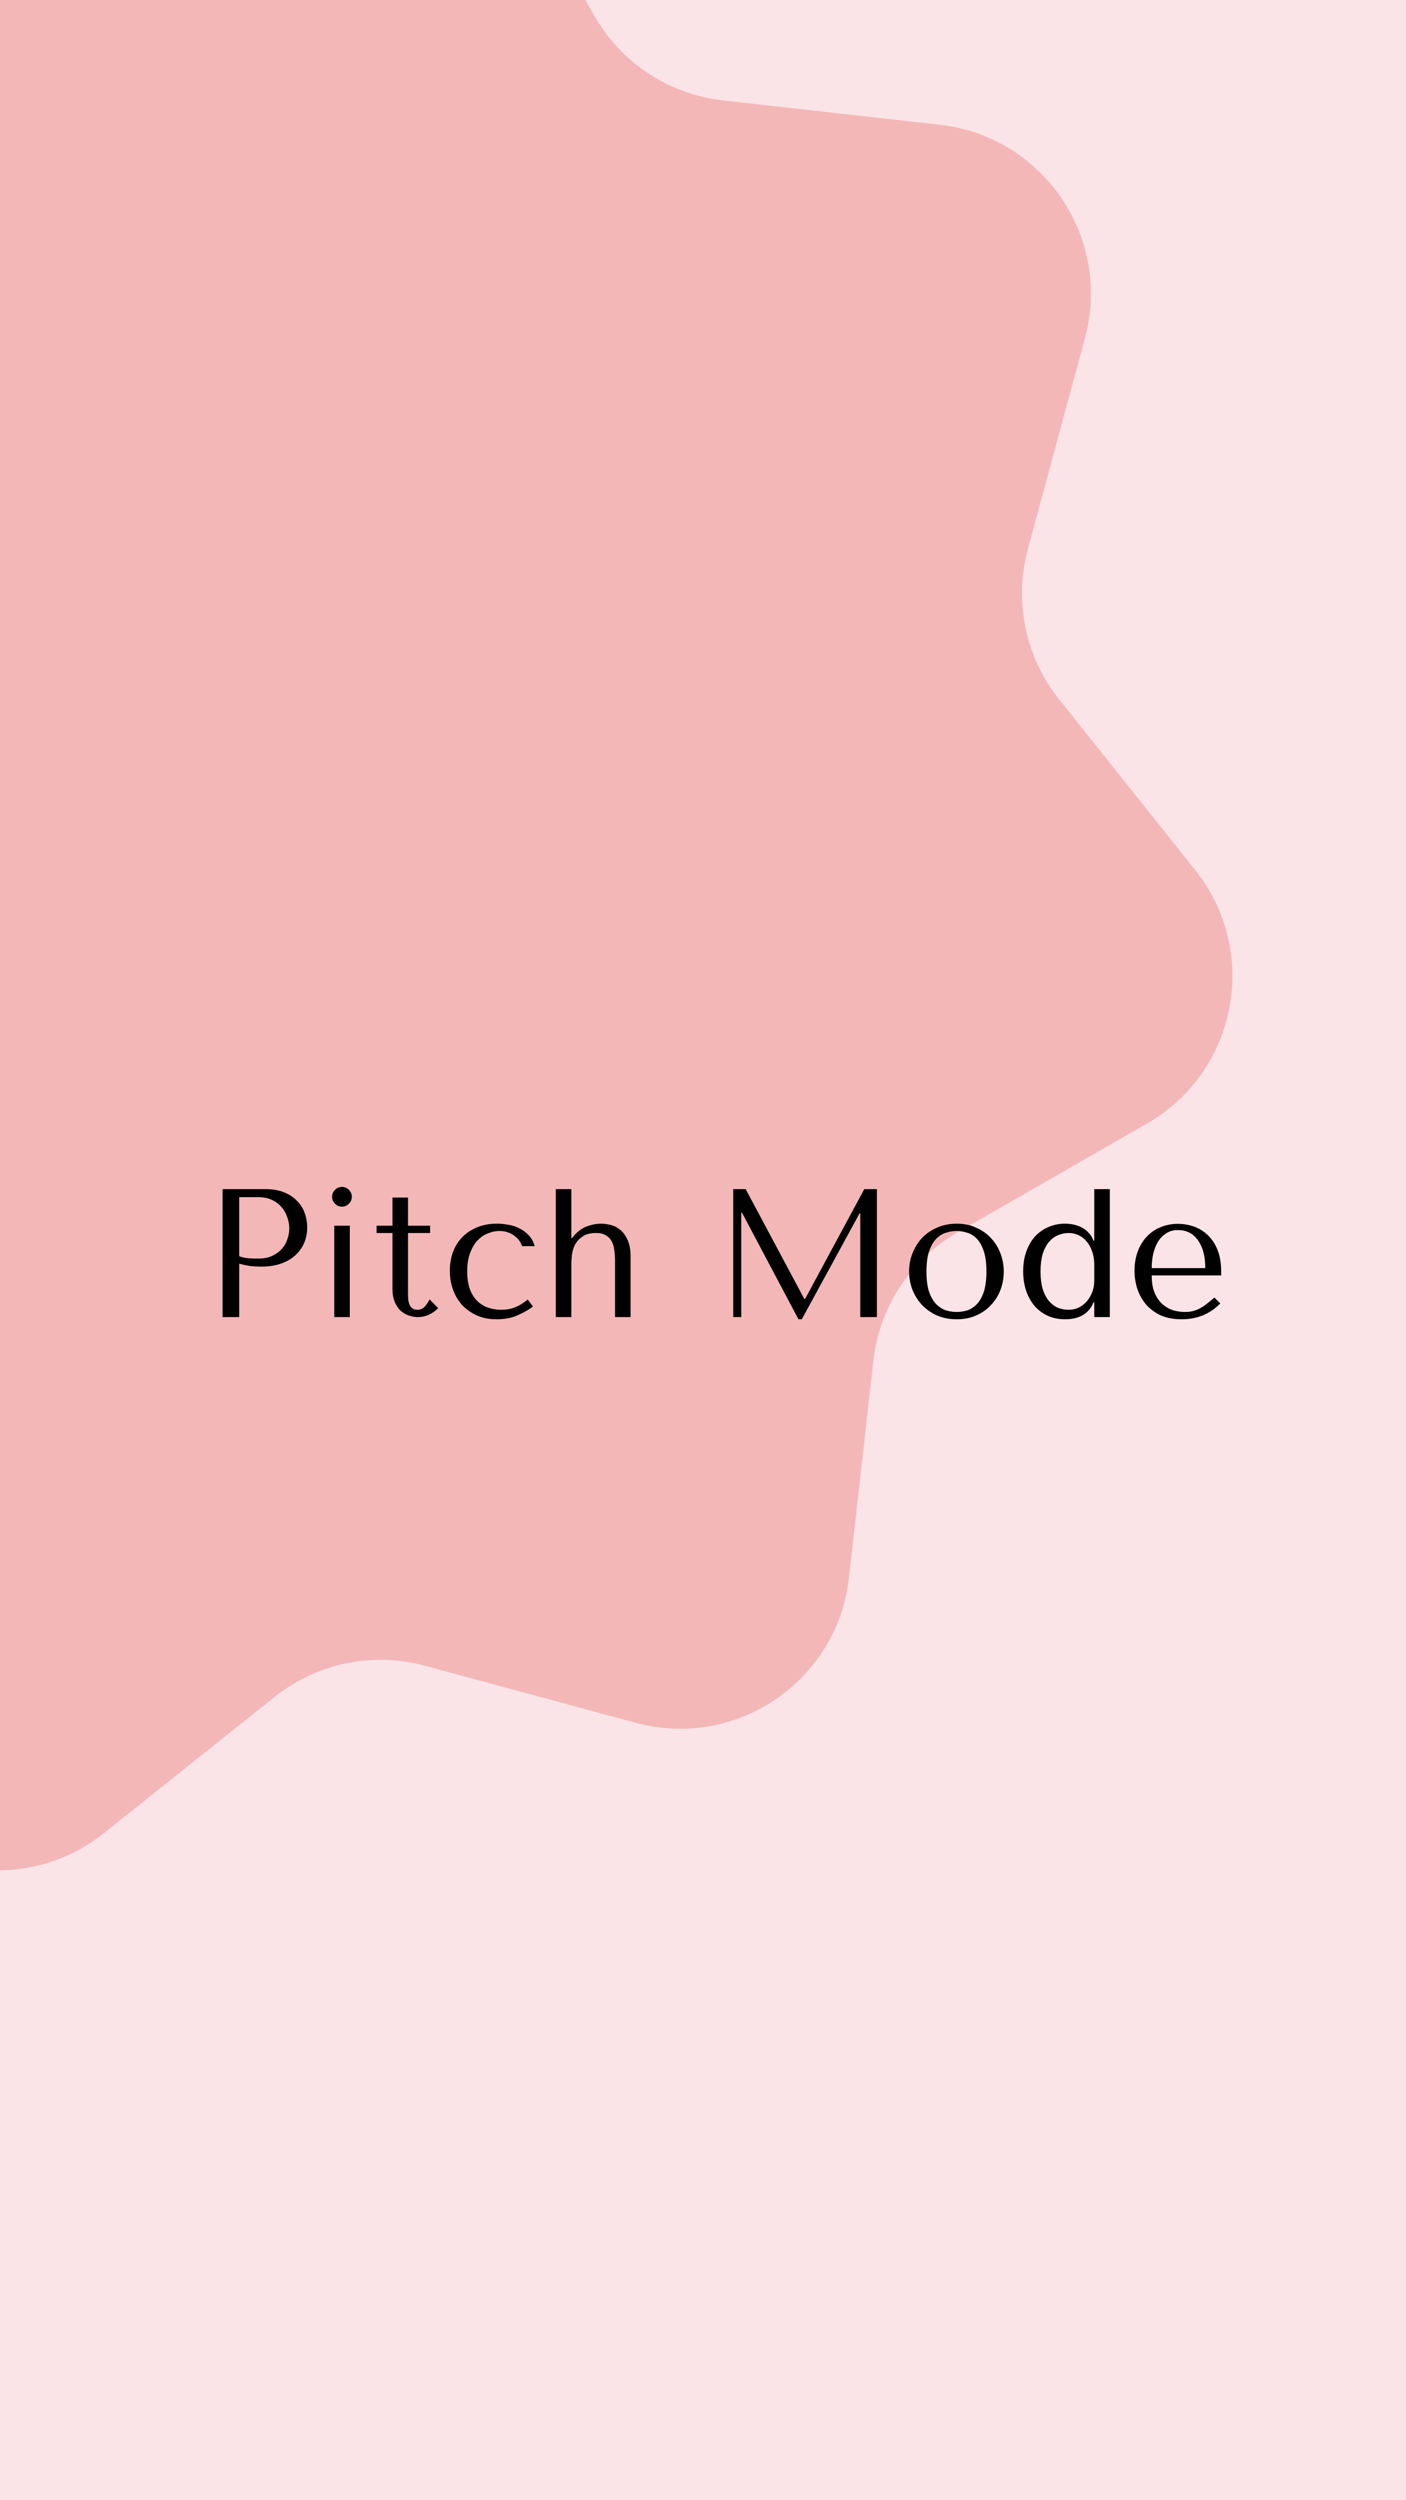 <svg width="63" height="112" viewBox="0 0 63 112" fill="none" xmlns="http://www.w3.org/2000/svg">
<g clip-path="url(#clip0_5462_25090)">
<rect width="63" height="112" fill="#FAE4E8"/>
<path d="M10.416 -9.926C14.065 -12.837 19.448 -11.812 21.771 -7.764L26.64 0.72C27.847 2.824 29.984 4.227 32.395 4.497L42.115 5.59C46.753 6.112 49.835 10.644 48.615 15.148L46.059 24.59C45.425 26.931 45.944 29.434 47.457 31.33L53.558 38.977C56.468 42.625 55.443 48.009 51.395 50.331L42.911 55.2C40.808 56.407 39.405 58.544 39.134 60.955L38.041 70.675C37.52 75.313 32.988 78.395 28.483 77.175L19.041 74.619C16.7 73.985 14.197 74.504 12.301 76.017L4.655 82.118C1.007 85.029 -4.377 84.003 -6.7 79.956L-11.569 71.471C-12.776 69.368 -14.913 67.965 -17.323 67.694L-27.044 66.601C-31.682 66.08 -34.764 61.548 -33.544 57.043L-30.988 47.601C-30.354 45.26 -30.873 42.757 -32.386 40.861L-38.487 33.215C-41.397 29.567 -40.372 24.183 -36.324 21.86L-27.84 16.991C-25.736 15.784 -24.334 13.647 -24.063 11.237L-22.97 1.516C-22.449 -3.122 -17.916 -6.204 -13.412 -4.984L-3.97 -2.428C-1.629 -1.794 0.874 -2.313 2.77 -3.826L10.416 -9.926Z" fill="#F4B7B8"/>
<path d="M10.718 56.608C10.86 56.647 11.013 56.679 11.177 56.707C11.341 56.729 11.521 56.739 11.717 56.739C12.051 56.739 12.345 56.693 12.602 56.6C12.859 56.508 13.072 56.382 13.241 56.224C13.416 56.06 13.547 55.874 13.634 55.667C13.721 55.454 13.765 55.227 13.765 54.987C13.765 54.758 13.727 54.539 13.65 54.332C13.574 54.119 13.457 53.936 13.298 53.783C13.145 53.625 12.951 53.499 12.717 53.406C12.482 53.313 12.206 53.267 11.889 53.267H9.973V59H10.718V56.608ZM10.718 53.627H11.578C11.808 53.627 12.01 53.668 12.184 53.75C12.359 53.832 12.504 53.941 12.618 54.078C12.733 54.209 12.818 54.359 12.872 54.528C12.932 54.692 12.962 54.856 12.962 55.02C12.962 55.178 12.935 55.339 12.88 55.503C12.831 55.661 12.749 55.806 12.635 55.937C12.52 56.068 12.375 56.174 12.201 56.256C12.026 56.338 11.816 56.379 11.57 56.379C11.401 56.379 11.245 56.374 11.103 56.363C10.961 56.346 10.833 56.316 10.718 56.273V53.627Z" fill="black"/>
<path d="M14.978 54.905V59H15.674V54.905H14.978ZM14.88 53.611C14.88 53.731 14.924 53.835 15.011 53.922C15.098 54.01 15.202 54.053 15.322 54.053C15.442 54.053 15.546 54.01 15.633 53.922C15.721 53.835 15.764 53.731 15.764 53.611C15.764 53.491 15.721 53.387 15.633 53.3C15.546 53.212 15.442 53.169 15.322 53.169C15.202 53.169 15.098 53.212 15.011 53.3C14.924 53.387 14.88 53.491 14.88 53.611Z" fill="black"/>
<path d="M16.874 55.233V54.905H17.586V53.644H18.282V54.905H19.273V55.233H18.282V57.952C18.282 58.017 18.285 58.094 18.291 58.181C18.296 58.263 18.312 58.342 18.34 58.419C18.367 58.489 18.408 58.55 18.463 58.599C18.523 58.648 18.605 58.672 18.708 58.672C18.839 58.672 18.949 58.623 19.036 58.525C19.123 58.427 19.194 58.32 19.249 58.206L19.634 58.599C19.366 58.866 19.063 59 18.725 59C18.583 59 18.444 58.975 18.307 58.926C18.171 58.877 18.048 58.803 17.939 58.705C17.835 58.601 17.75 58.47 17.685 58.312C17.619 58.154 17.586 57.968 17.586 57.755V55.233H16.874Z" fill="black"/>
<path d="M22.458 58.672C22.262 58.672 22.07 58.642 21.885 58.582C21.705 58.522 21.544 58.427 21.402 58.296C21.26 58.159 21.145 57.982 21.058 57.763C20.976 57.539 20.935 57.266 20.935 56.944C20.935 56.611 20.981 56.33 21.074 56.101C21.167 55.866 21.281 55.68 21.418 55.544C21.56 55.402 21.715 55.301 21.885 55.241C22.054 55.175 22.215 55.142 22.368 55.142C22.619 55.142 22.837 55.208 23.023 55.339C23.209 55.47 23.332 55.631 23.392 55.822H23.957C23.902 55.626 23.815 55.465 23.695 55.339C23.575 55.208 23.435 55.104 23.277 55.028C23.124 54.946 22.958 54.891 22.777 54.864C22.603 54.831 22.433 54.815 22.27 54.815C21.926 54.815 21.623 54.872 21.361 54.987C21.099 55.096 20.877 55.246 20.697 55.437C20.517 55.628 20.381 55.852 20.288 56.109C20.2 56.365 20.157 56.639 20.157 56.928C20.157 57.234 20.206 57.52 20.304 57.788C20.402 58.05 20.542 58.279 20.722 58.476C20.907 58.667 21.129 58.82 21.385 58.934C21.642 59.044 21.931 59.098 22.253 59.098C22.614 59.098 22.928 59.038 23.195 58.918C23.468 58.798 23.698 58.667 23.883 58.525L23.646 58.214C23.454 58.372 23.263 58.489 23.072 58.566C22.887 58.637 22.682 58.672 22.458 58.672Z" fill="black"/>
<path d="M24.905 53.267V59H25.601V56.633C25.601 56.524 25.61 56.39 25.626 56.232C25.642 56.073 25.686 55.92 25.757 55.773C25.833 55.626 25.945 55.5 26.093 55.396C26.24 55.287 26.445 55.233 26.707 55.233C26.893 55.233 27.04 55.268 27.149 55.339C27.264 55.405 27.351 55.495 27.411 55.609C27.471 55.724 27.51 55.858 27.526 56.011C27.548 56.163 27.559 56.322 27.559 56.486V59H28.255V56.297C28.255 55.992 28.211 55.743 28.124 55.552C28.037 55.355 27.927 55.203 27.796 55.093C27.665 54.984 27.52 54.91 27.362 54.872C27.209 54.834 27.062 54.815 26.92 54.815C26.729 54.815 26.527 54.853 26.314 54.93C26.106 55.001 25.91 55.14 25.724 55.347L25.634 55.462H25.601V53.267H24.905Z" fill="black"/>
<path d="M33.411 53.267H32.855V59H33.215V54.324H33.248L35.778 59.098H35.926L38.514 54.356H38.547V59H39.292V53.267H38.727L36.073 58.189H36.041L33.411 53.267Z" fill="black"/>
<path d="M44.977 56.961C44.977 57.245 44.928 57.518 44.83 57.78C44.732 58.036 44.59 58.263 44.404 58.459C44.224 58.656 44.003 58.812 43.741 58.926C43.484 59.041 43.195 59.098 42.873 59.098C42.545 59.098 42.248 59.041 41.98 58.926C41.718 58.806 41.494 58.648 41.308 58.451C41.128 58.255 40.986 58.028 40.883 57.772C40.784 57.509 40.735 57.239 40.735 56.961C40.735 56.677 40.784 56.407 40.883 56.15C40.986 55.888 41.128 55.658 41.308 55.462C41.494 55.265 41.718 55.11 41.98 54.995C42.248 54.875 42.545 54.815 42.873 54.815C43.195 54.815 43.484 54.875 43.741 54.995C44.003 55.11 44.224 55.265 44.404 55.462C44.59 55.658 44.732 55.888 44.83 56.15C44.928 56.407 44.977 56.677 44.977 56.961ZM44.2 56.961C44.2 56.578 44.158 56.27 44.077 56.035C43.995 55.795 43.888 55.609 43.757 55.478C43.626 55.347 43.481 55.26 43.323 55.216C43.165 55.167 43.012 55.142 42.864 55.142C42.717 55.142 42.564 55.167 42.406 55.216C42.248 55.26 42.1 55.347 41.964 55.478C41.833 55.609 41.723 55.795 41.636 56.035C41.554 56.27 41.513 56.578 41.513 56.961C41.513 57.337 41.554 57.646 41.636 57.886C41.723 58.121 41.833 58.304 41.964 58.435C42.1 58.566 42.248 58.656 42.406 58.705C42.564 58.749 42.717 58.771 42.864 58.771C43.012 58.771 43.165 58.749 43.323 58.705C43.481 58.656 43.626 58.566 43.757 58.435C43.888 58.304 43.995 58.121 44.077 57.886C44.158 57.646 44.2 57.337 44.2 56.961Z" fill="black"/>
<path d="M49.728 53.267H49.032V55.577H48.999C48.944 55.435 48.871 55.317 48.778 55.224C48.69 55.126 48.589 55.047 48.475 54.987C48.36 54.927 48.237 54.883 48.106 54.856C47.981 54.828 47.852 54.815 47.721 54.815C47.448 54.815 47.197 54.867 46.968 54.971C46.738 55.069 46.539 55.211 46.37 55.396C46.206 55.582 46.078 55.806 45.985 56.068C45.892 56.33 45.846 56.622 45.846 56.944C45.846 57.272 45.892 57.569 45.985 57.837C46.078 58.099 46.206 58.326 46.37 58.517C46.539 58.702 46.738 58.847 46.968 58.951C47.197 59.049 47.448 59.098 47.721 59.098C48.365 59.098 48.791 58.844 48.999 58.337H49.032V59H49.728V53.267ZM49.032 57.362C49.032 57.542 49.002 57.714 48.942 57.878C48.882 58.036 48.8 58.175 48.696 58.296C48.598 58.41 48.477 58.503 48.336 58.574C48.199 58.64 48.052 58.672 47.893 58.672C47.718 58.672 47.555 58.642 47.402 58.582C47.249 58.517 47.115 58.416 47.001 58.279C46.886 58.143 46.793 57.965 46.722 57.747C46.657 57.529 46.624 57.266 46.624 56.961C46.624 56.65 46.657 56.385 46.722 56.166C46.793 55.948 46.886 55.77 47.001 55.634C47.121 55.492 47.257 55.391 47.41 55.331C47.563 55.265 47.724 55.233 47.893 55.233C48.046 55.233 48.191 55.265 48.327 55.331C48.464 55.391 48.584 55.484 48.688 55.609C48.791 55.729 48.873 55.877 48.933 56.052C48.999 56.226 49.032 56.426 49.032 56.65V57.362Z" fill="black"/>
<path d="M54.718 57.133V56.961C54.718 56.595 54.667 56.278 54.563 56.011C54.459 55.743 54.317 55.522 54.137 55.347C53.962 55.172 53.758 55.041 53.523 54.954C53.288 54.867 53.039 54.823 52.777 54.823C52.499 54.823 52.242 54.872 52.008 54.971C51.773 55.063 51.568 55.203 51.393 55.388C51.219 55.568 51.082 55.789 50.984 56.052C50.886 56.308 50.836 56.6 50.836 56.928C50.836 57.201 50.877 57.468 50.959 57.73C51.047 57.987 51.175 58.219 51.344 58.427C51.519 58.629 51.737 58.792 51.999 58.918C52.267 59.038 52.581 59.098 52.941 59.098C53.291 59.098 53.613 59.038 53.908 58.918C54.203 58.792 54.459 58.615 54.678 58.386L54.415 58.124C54.301 58.222 54.191 58.312 54.088 58.394C53.989 58.476 53.889 58.544 53.785 58.599C53.681 58.653 53.572 58.697 53.457 58.73C53.348 58.757 53.225 58.771 53.089 58.771C52.936 58.771 52.772 58.749 52.597 58.705C52.428 58.656 52.27 58.571 52.122 58.451C51.975 58.331 51.852 58.165 51.754 57.952C51.655 57.739 51.606 57.466 51.606 57.133H54.718ZM51.606 56.805C51.606 56.587 51.628 56.377 51.672 56.174C51.721 55.967 51.792 55.784 51.885 55.626C51.983 55.467 52.106 55.342 52.253 55.249C52.401 55.151 52.575 55.102 52.777 55.102C53.165 55.102 53.465 55.254 53.678 55.56C53.897 55.861 54.006 56.275 54.006 56.805H51.606Z" fill="black"/>
</g>
<defs>
<clipPath id="clip0_5462_25090">
<rect width="63" height="112" fill="white"/>
</clipPath>
</defs>
</svg>
